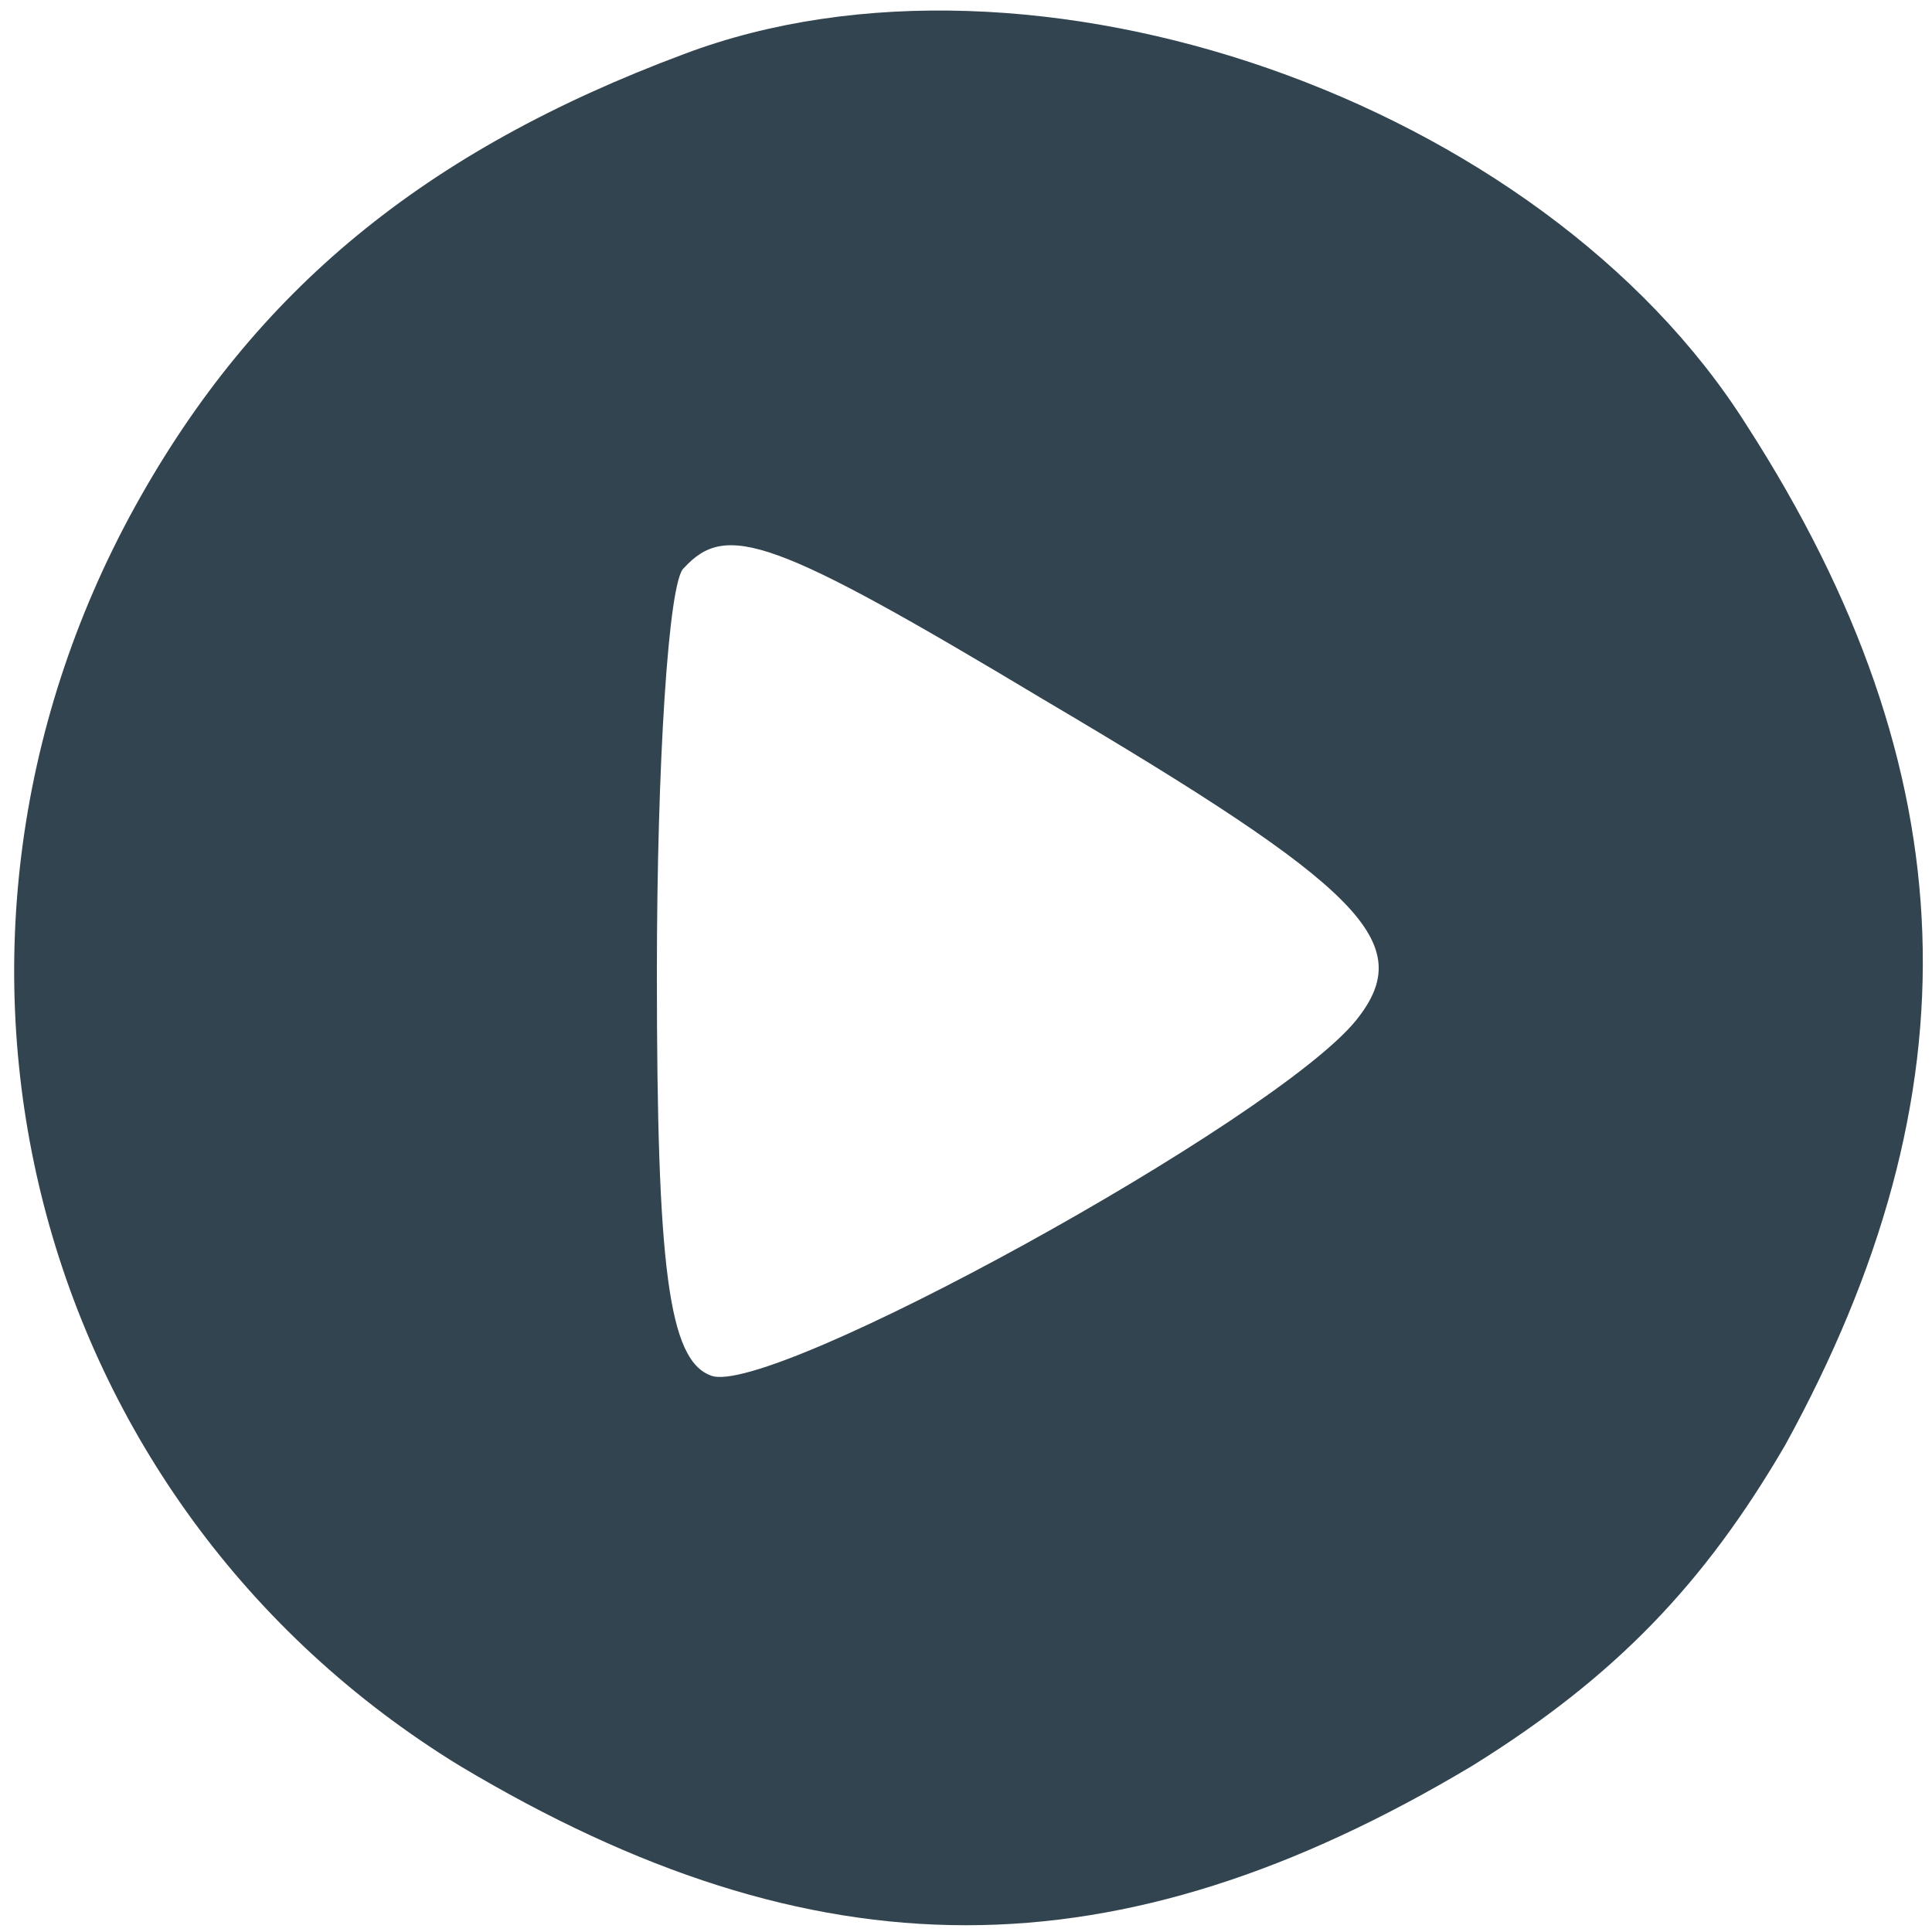 <?xml version="1.0" standalone="no"?>
<!DOCTYPE svg PUBLIC "-//W3C//DTD SVG 20010904//EN"
		"http://www.w3.org/TR/2001/REC-SVG-20010904/DTD/svg10.dtd">
<svg version="1.0" xmlns="http://www.w3.org/2000/svg"
     width="50pt" height="50pt" viewBox="0 0 50 50"
     preserveAspectRatio="xMidYMid meet">

	<g transform="translate(0,50) scale(0.1,-0.1)"
	   fill="#32444f" stroke="none">
		<path d="M177 486 c-67 -25 -111 -61 -142 -117 -64 -116 -27 -258 84 -326 92
-55 170 -55 262 0 37 23 60 47 81 83 50 91 48 174 -10 264 -53 84 -185 130
-275 96z m93 -167 c83 -49 97 -63 81 -83 -21 -26 -152 -98 -167 -92 -11 4 -14
28 -14 104 0 54 3 102 7 105 11 12 23 8 93 -34z"/>
	</g>
</svg>